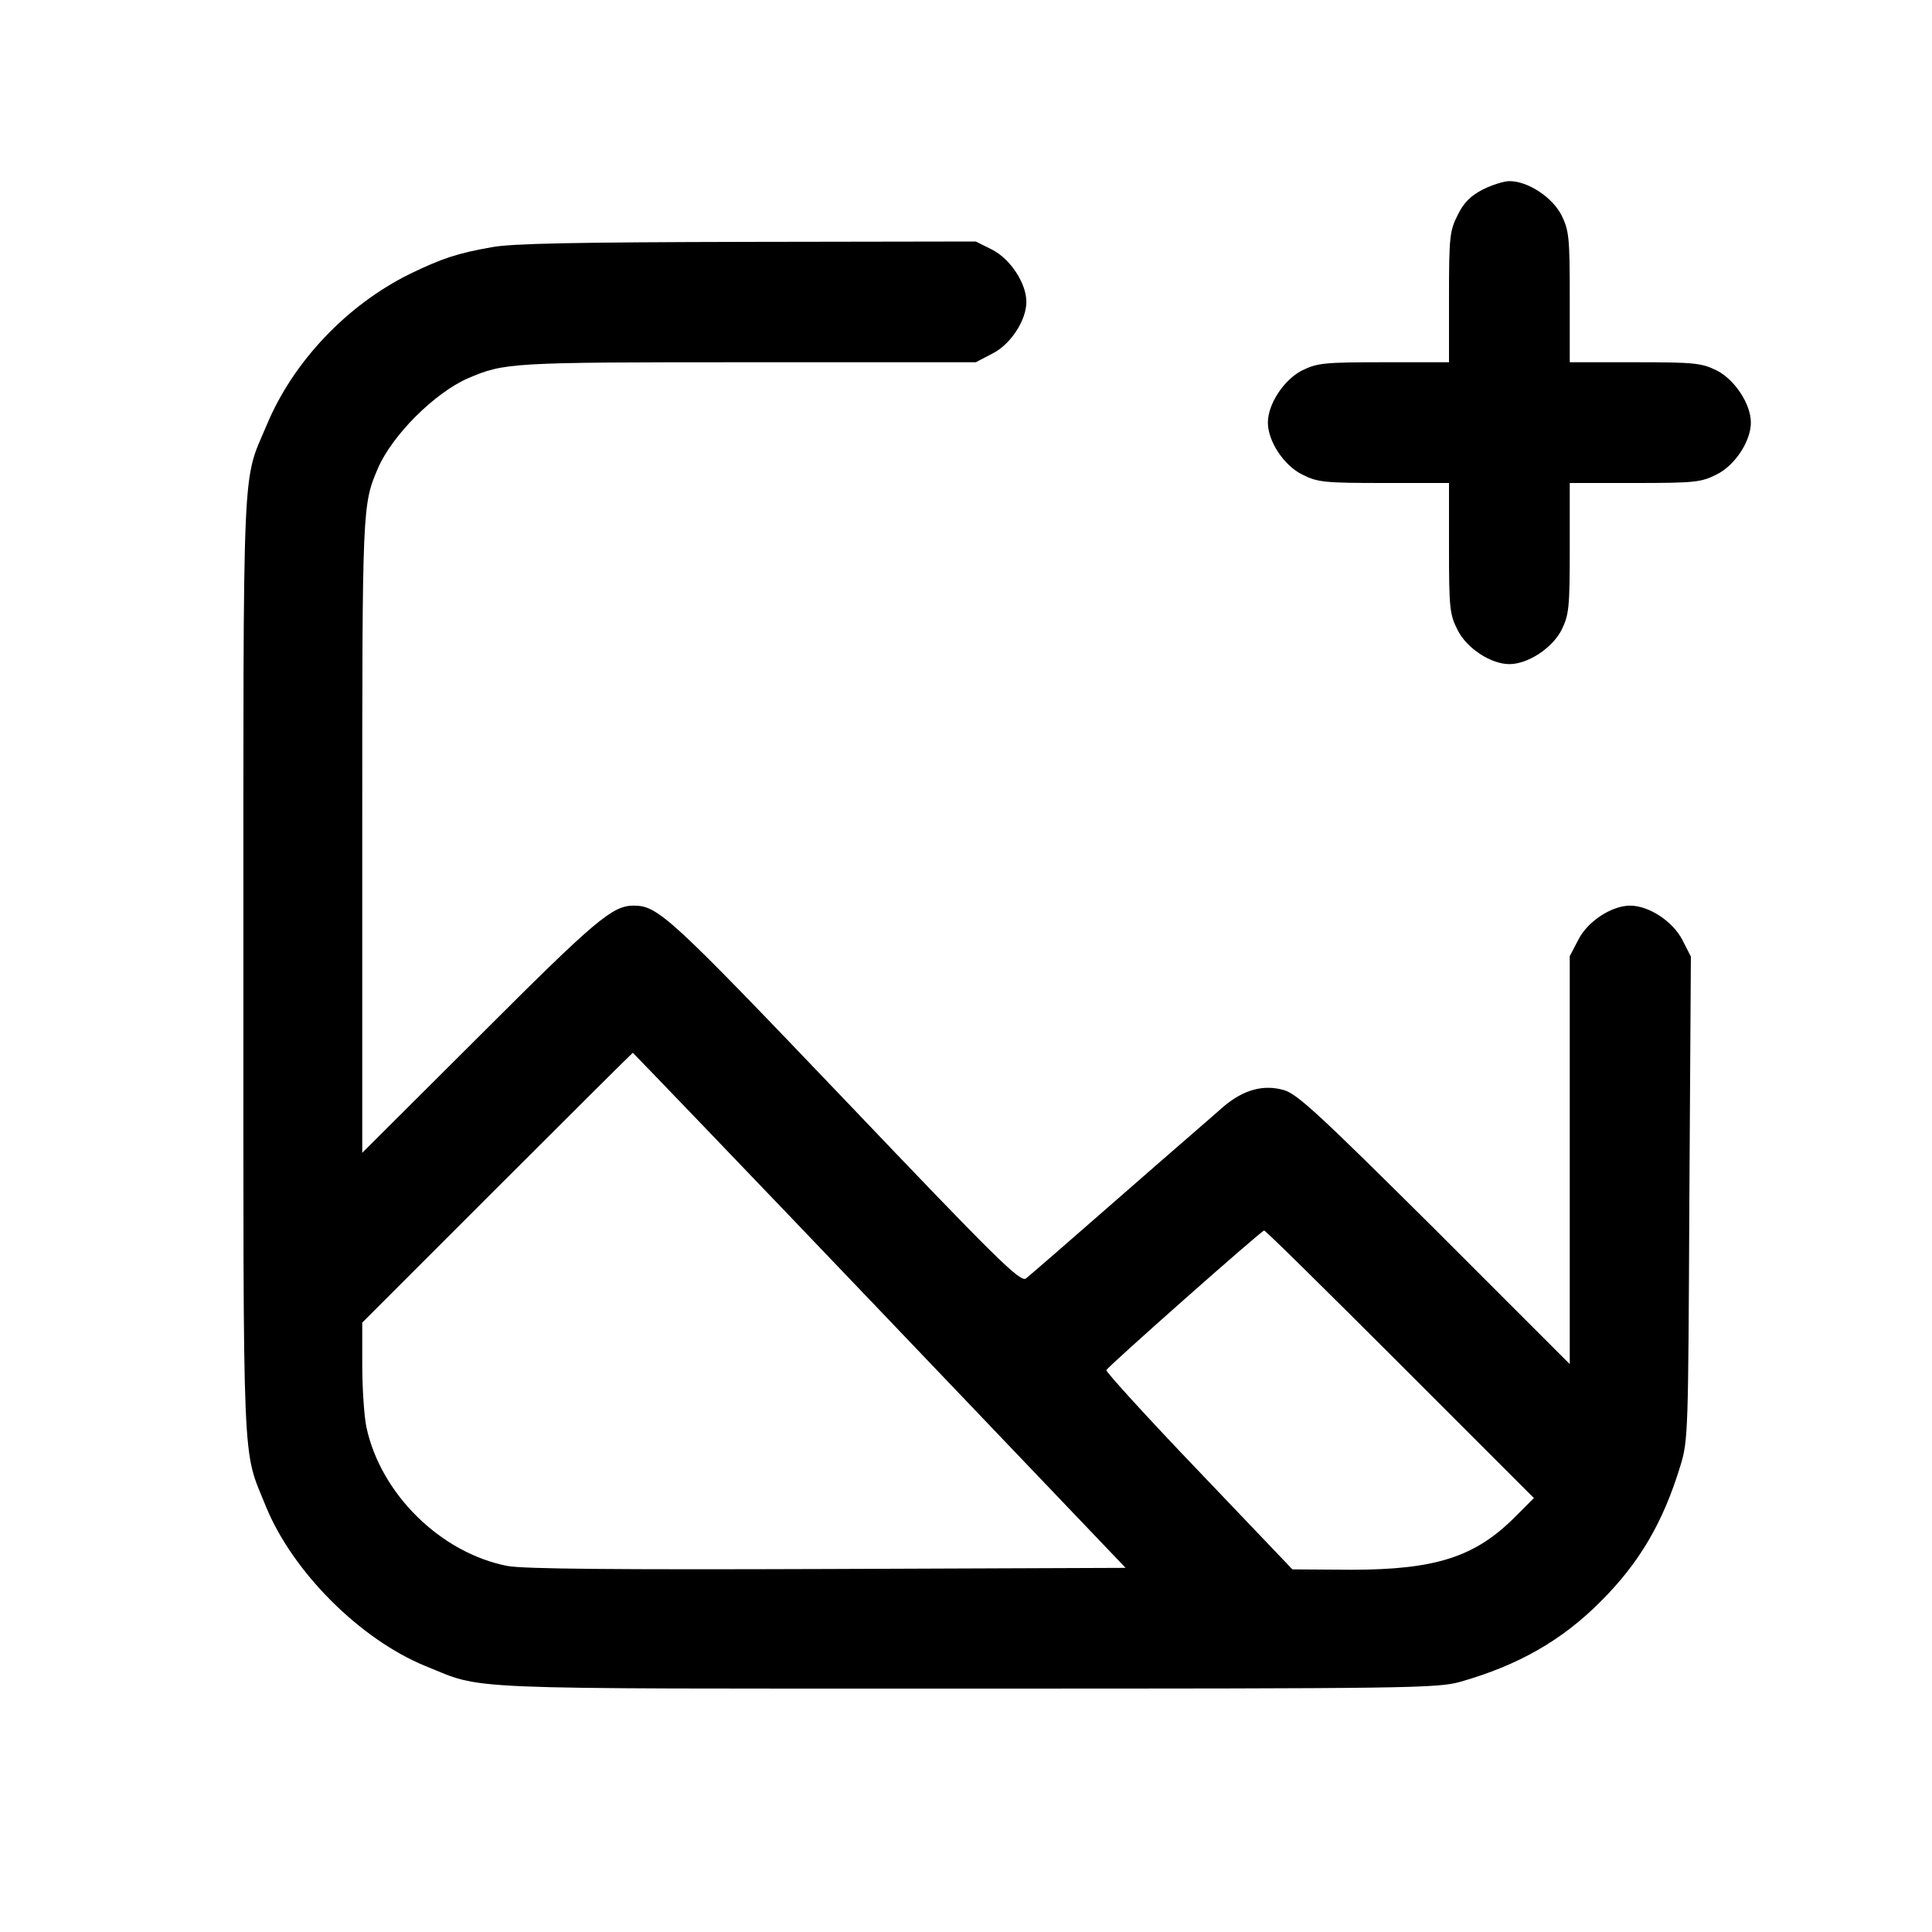 <?xml version="1.0" standalone="no"?>
<!DOCTYPE svg PUBLIC "-//W3C//DTD SVG 20010904//EN"
 "http://www.w3.org/TR/2001/REC-SVG-20010904/DTD/svg10.dtd">
<svg version="1.0" xmlns="http://www.w3.org/2000/svg"
 width="512pt" height="512pt" viewBox="0 0 512 512"
 preserveAspectRatio="xMidYMid meet">

<g transform="translate(0,512) scale(0.1,-0.1)"
fill="#000000" stroke="none">
<path d="M3930 4618 c-33 -17 -51 -35 -67 -68 -21 -41 -23 -58 -23 -217 l0
-173 -173 0 c-159 0 -176 -2 -217 -22 -48 -25 -90 -89 -90 -138 0 -49 42 -113
90 -137 41 -21 58 -23 217 -23 l173 0 0 -173 c0 -159 2 -176 23 -217 24 -48
88 -90 137 -90 49 0 113 42 138 90 20 41 22 58 22 217 l0 173 173 0 c159 0
176 2 217 23 48 24 90 88 90 137 0 49 -42 113 -90 138 -41 20 -58 22 -217 22
l-173 0 0 173 c0 159 -2 176 -22 217 -25 48 -89 90 -138 90 -14 0 -46 -10 -70
-22z"/>
<path d="M1304 4465 c-92 -16 -133 -30 -218 -71 -166 -82 -309 -232 -379 -400
-66 -157 -62 -59 -62 -1434 0 -1372 -4 -1274 60 -1433 71 -173 249 -351 422
-422 159 -64 61 -60 1433 -60 1179 0 1248 1 1310 18 154 44 270 110 373 214
101 101 164 207 210 358 21 68 21 88 24 710 l4 640 -23 45 c-25 48 -88 90
-138 90 -49 0 -113 -42 -137 -90 l-23 -44 0 -540 0 -541 -357 357 c-306 304
-364 358 -400 369 -55 16 -108 1 -161 -44 -20 -18 -143 -124 -272 -237 -129
-113 -242 -211 -251 -218 -15 -11 -75 48 -479 472 -466 488 -496 516 -561 516
-56 0 -101 -38 -406 -343 l-313 -312 0 840 c0 875 0 877 42 975 38 87 149 198
237 237 98 42 111 43 741 43 l606 0 44 23 c48 24 90 88 90 137 0 49 -42 113
-90 138 l-44 22 -606 -1 c-449 -1 -623 -4 -676 -14z m1027 -2817 l652 -683
-789 -3 c-557 -2 -807 0 -849 8 -176 34 -336 190 -374 368 -6 29 -11 103 -11
165 l0 112 357 357 c197 197 359 358 360 358 1 0 296 -307 654 -682z m1379
-143 l355 -355 -49 -49 c-106 -107 -211 -141 -436 -141 l-155 1 -248 260
c-137 143 -247 264 -245 268 3 9 410 369 418 370 3 1 165 -159 360 -354z"/>
</g>
</svg>
